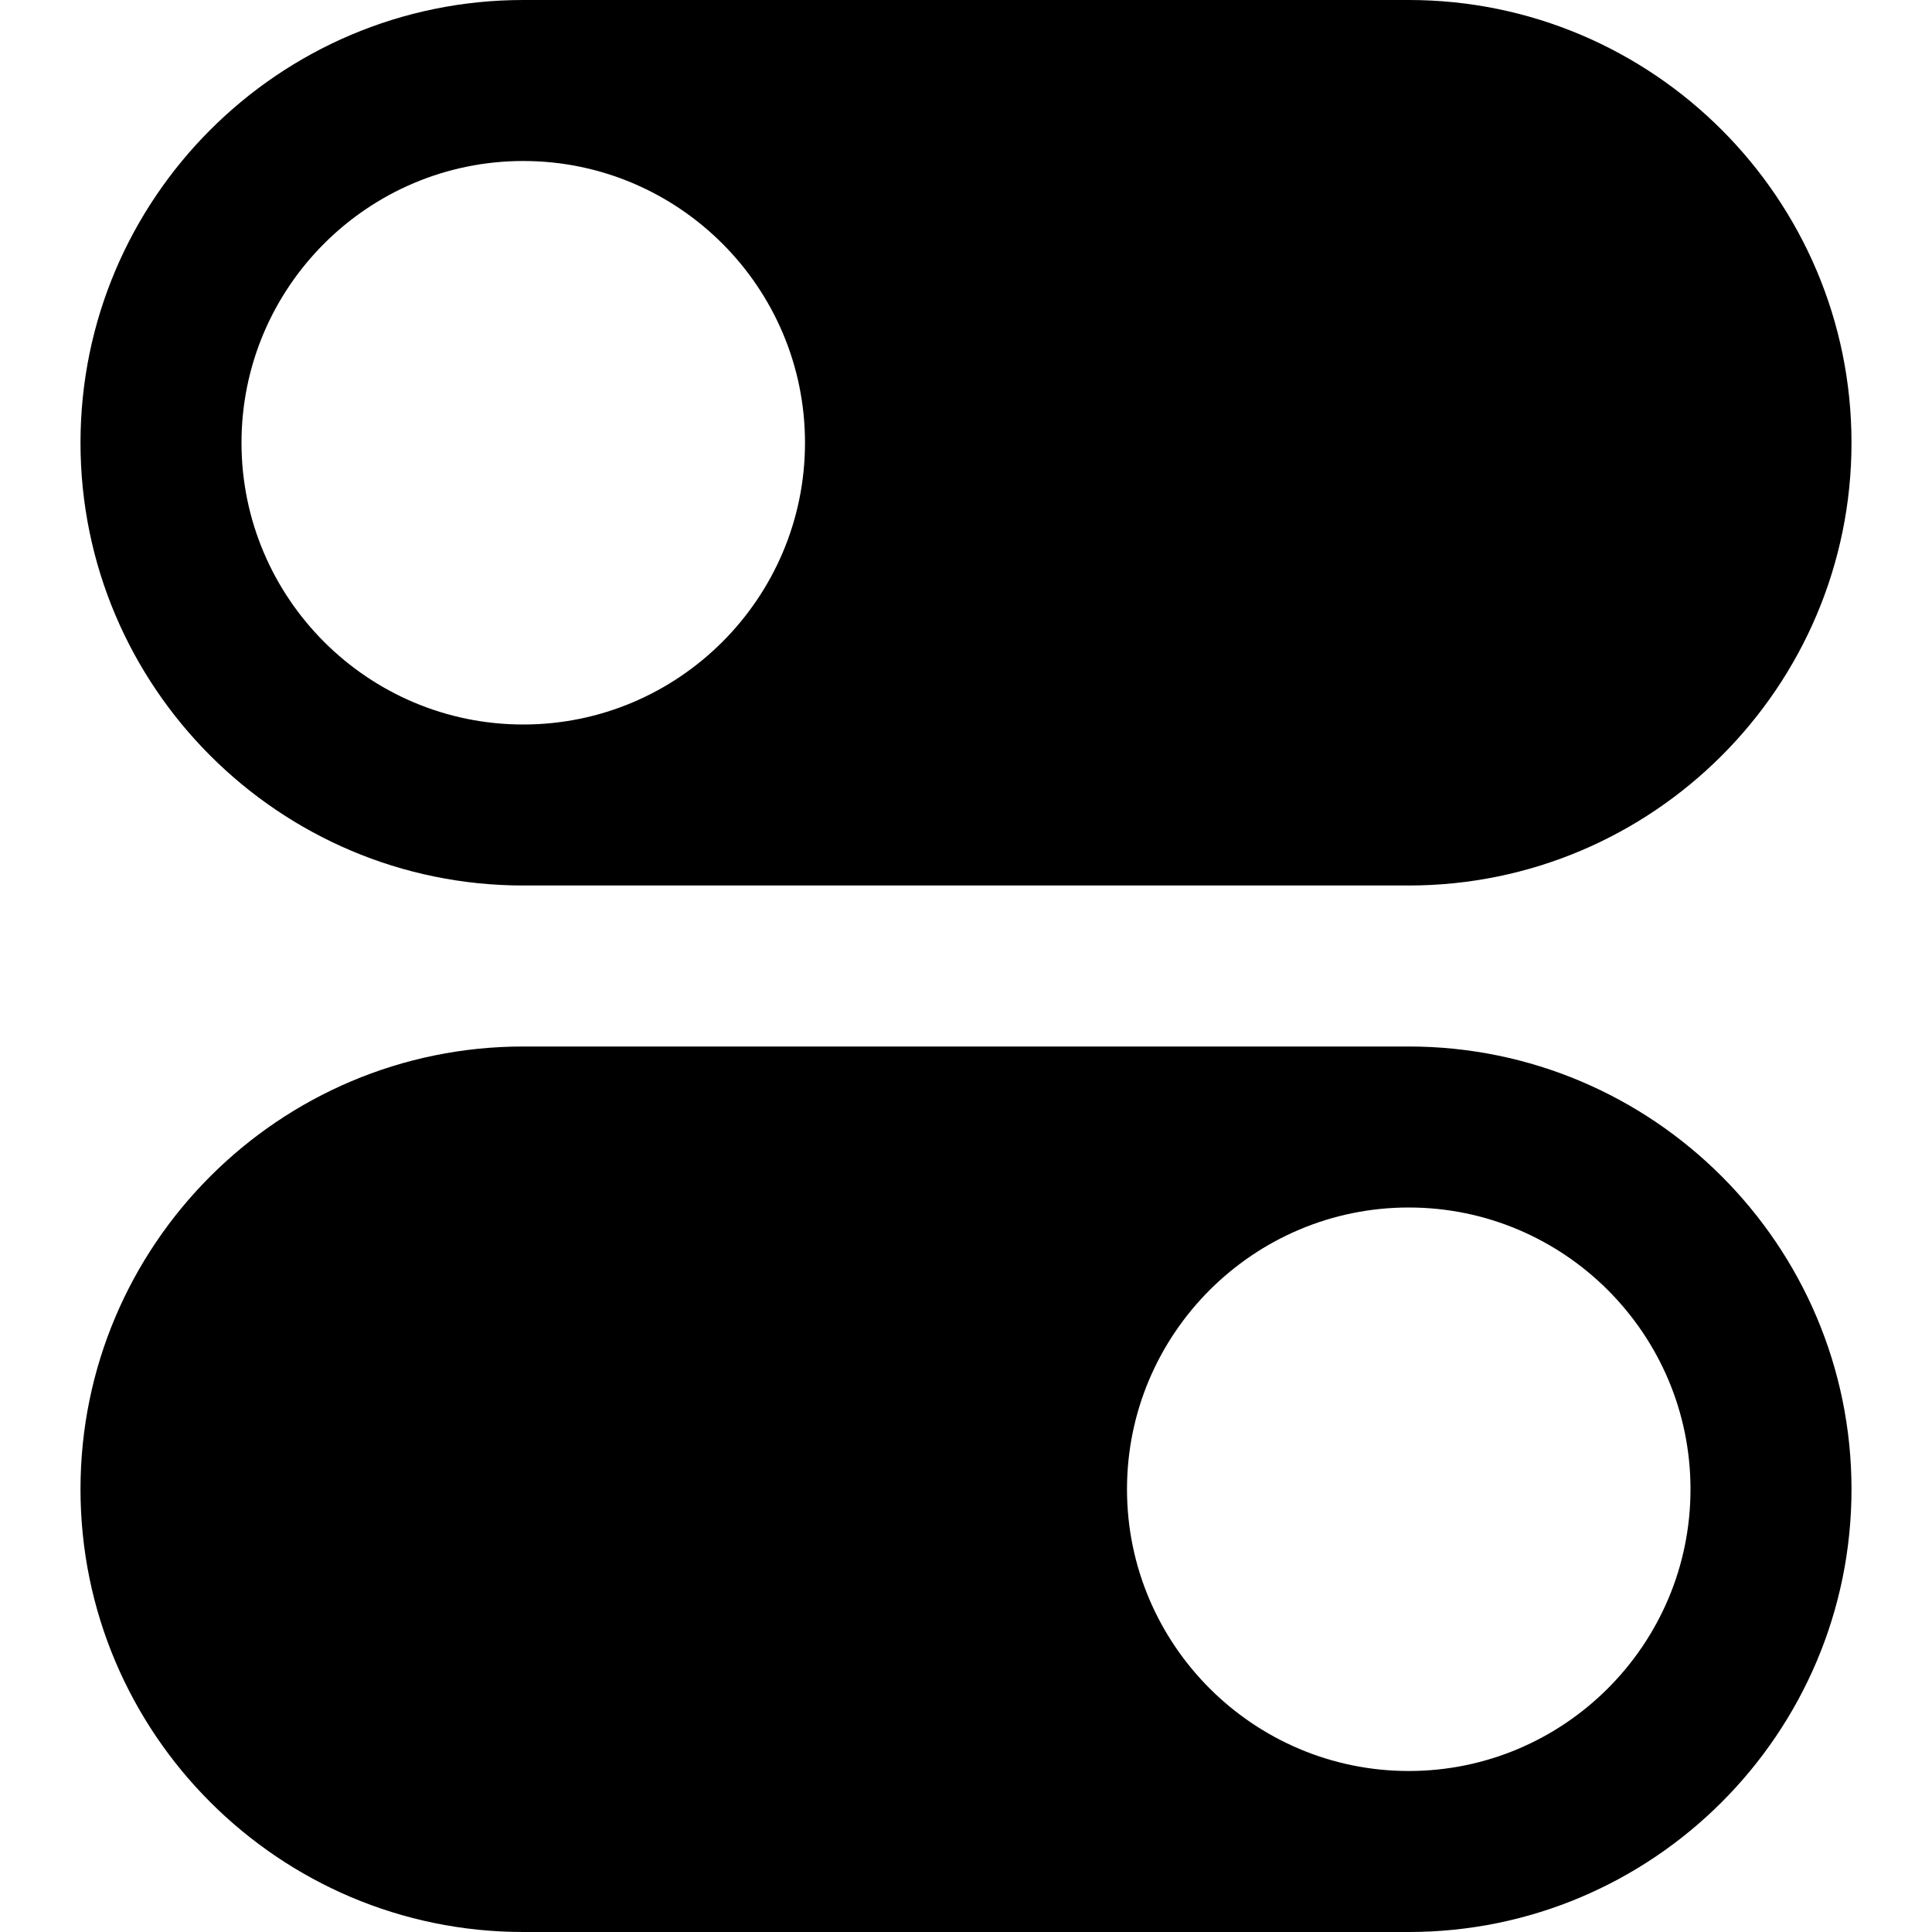 <?xml version="1.0" encoding="utf-8"?>
<!-- Generator: Adobe Illustrator 19.2.1, SVG Export Plug-In . SVG Version: 6.00 Build 0)  -->
<!DOCTYPE svg PUBLIC "-//W3C//DTD SVG 1.1//EN" "http://www.w3.org/Graphics/SVG/1.1/DTD/svg11.dtd">
<svg version="1.1" id="Layer_1" xmlns="http://www.w3.org/2000/svg" xmlns:xlink="http://www.w3.org/1999/xlink" x="0px" y="0px"
	 width="24px" height="24px" viewBox="0 0 24 24" enable-background="new 0 0 24 24" xml:space="preserve">
<path d="M6.5,11h11c3.033,0,5.5-2.467,5.5-5.5S20.533,0,17.5,0h-11C3.467,0,1,2.467,1,5.5S3.467,11,6.5,11z M6.5,2
	C8.43,2,10,3.57,10,5.5S8.43,9,6.5,9S3,7.43,3,5.5S4.57,2,6.5,2z"/>
<path d="M6.5,24h11c3.033,0,5.5-2.467,5.5-5.5S20.533,13,17.5,13h-11C3.467,13,1,15.467,1,18.5S3.467,24,6.5,24z M17.5,15
	c1.93,0,3.5,1.57,3.5,3.5S19.43,22,17.5,22S14,20.43,14,18.5S15.57,15,17.5,15z"/>
</svg>
